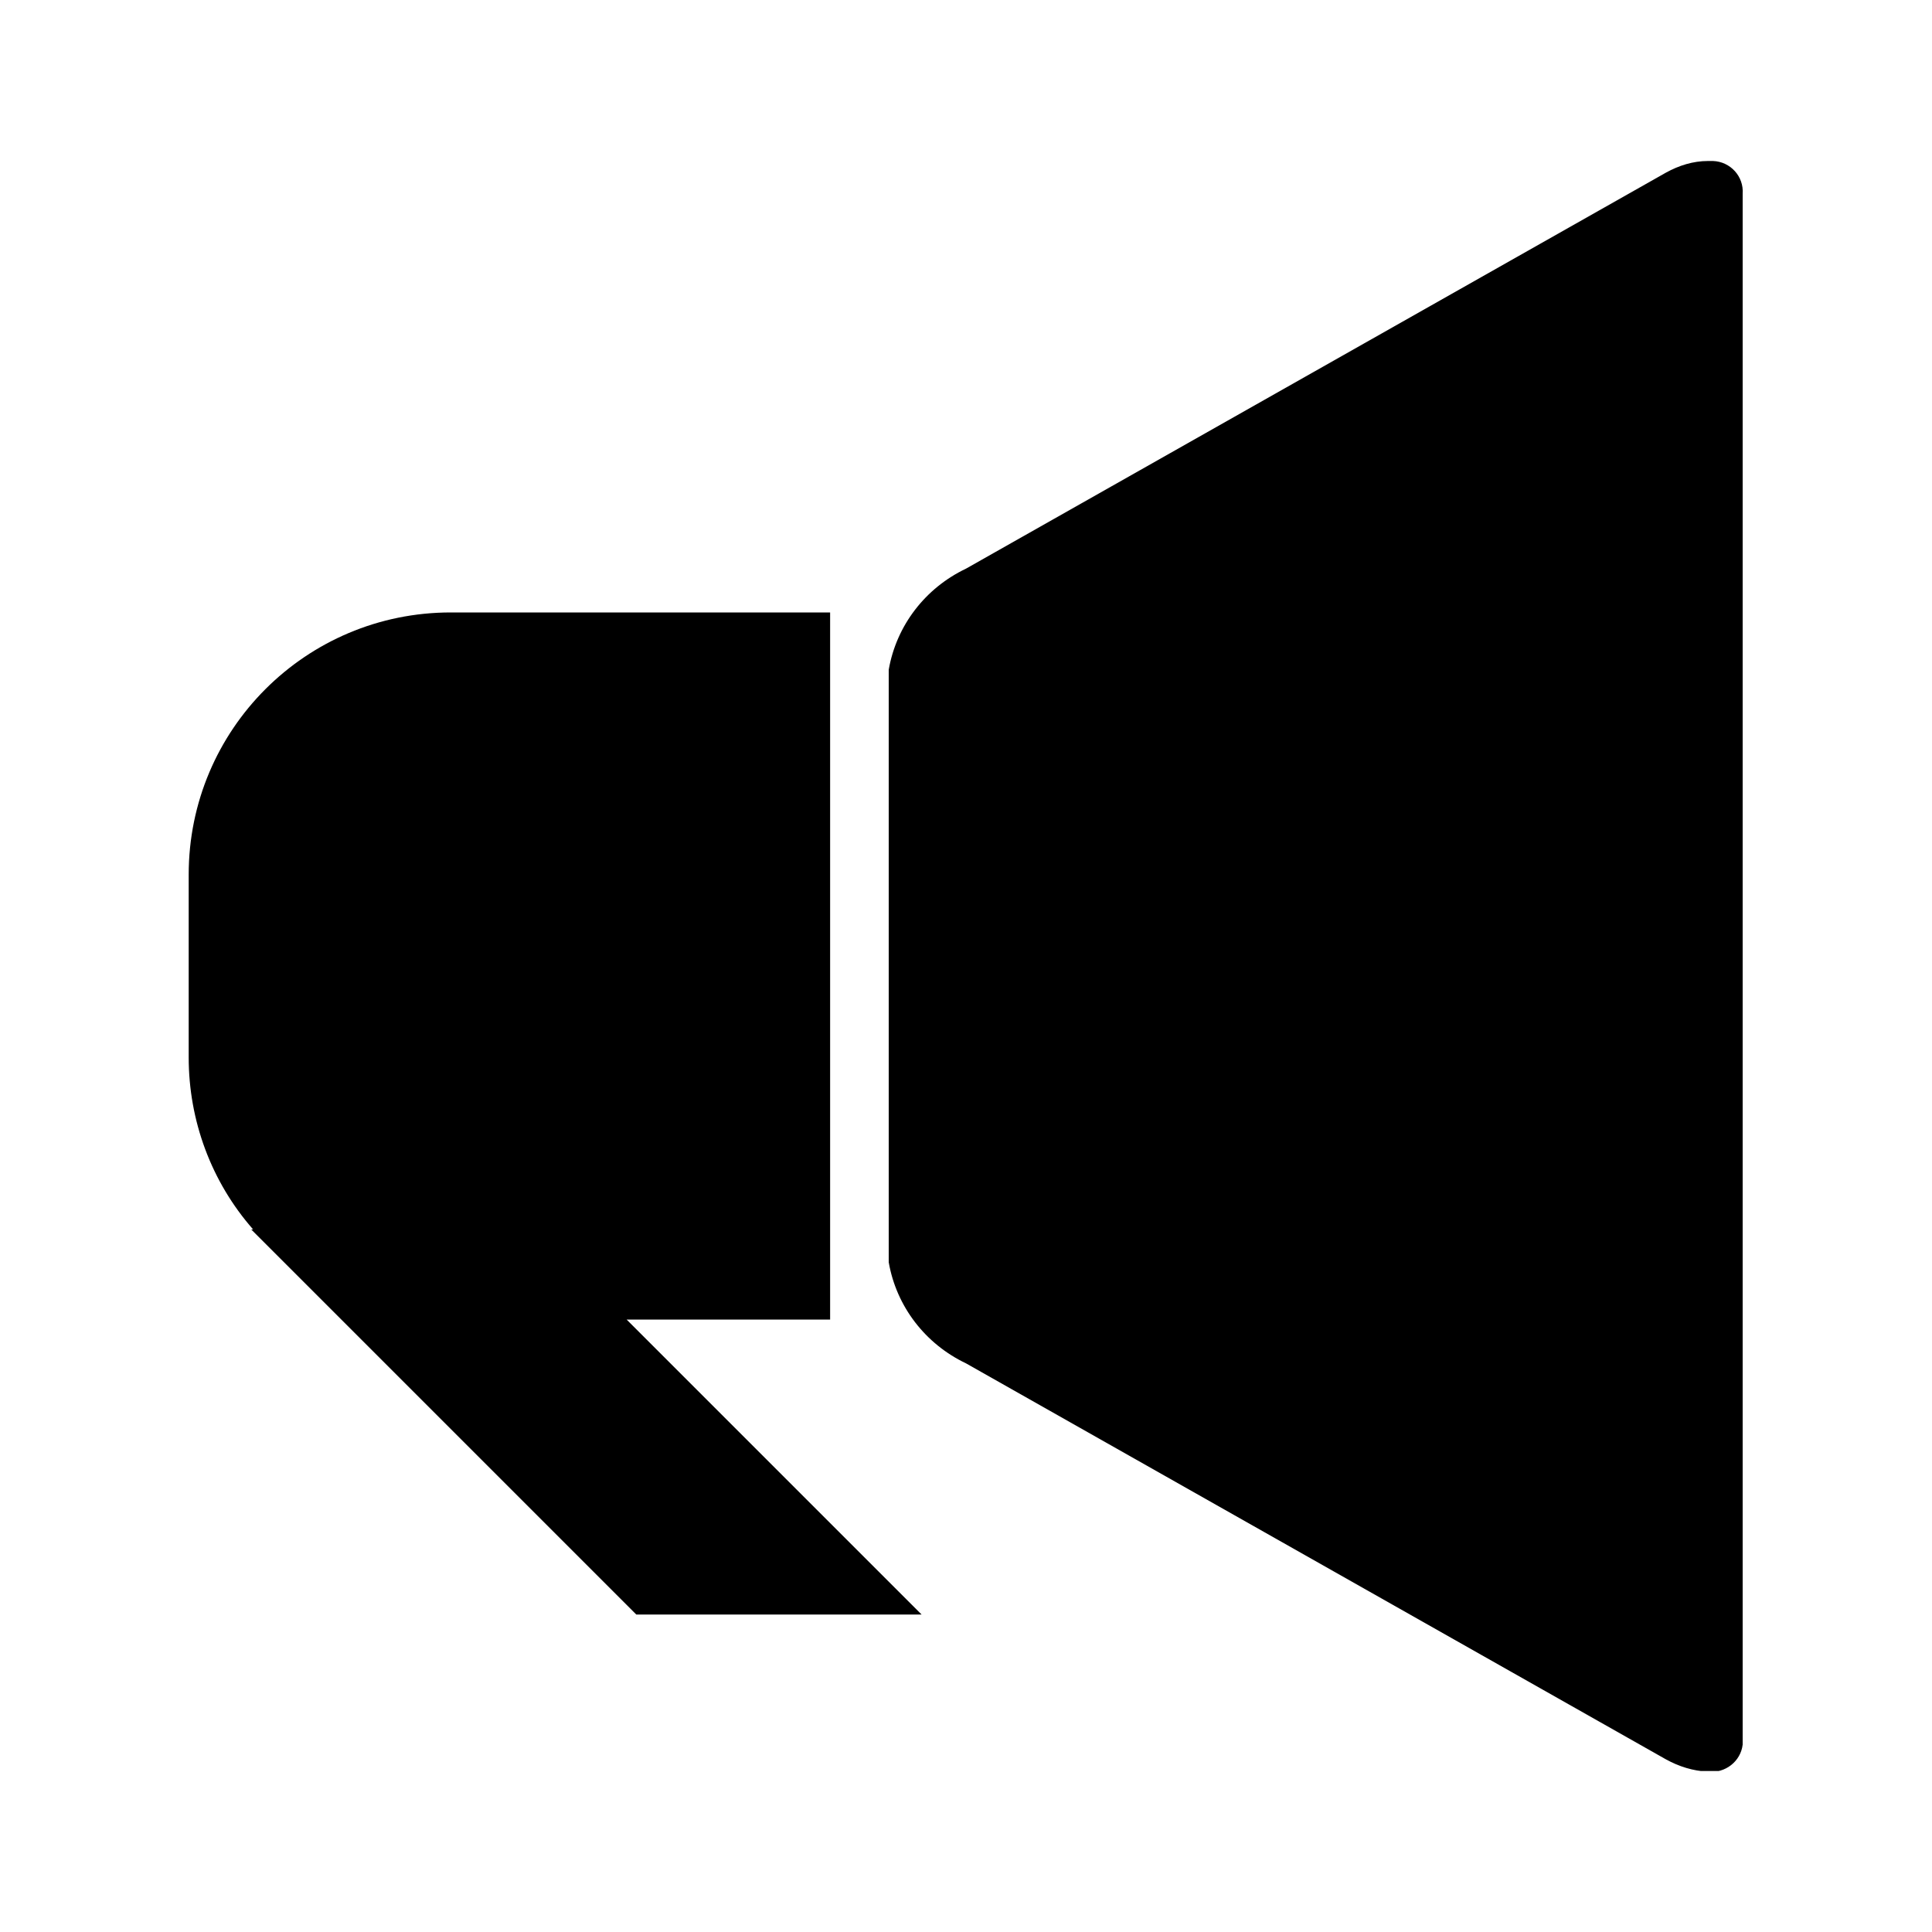 <?xml version="1.0" encoding="UTF-8"?>
<svg id="Capa_1" xmlns="http://www.w3.org/2000/svg" xmlns:xlink="http://www.w3.org/1999/xlink" viewBox="0 0 30 30">
  <defs>
    <style>
      .cls-1 {
        fill: currentColor;
      }

      .cls-2 {
        fill: currentColor;
      }

      .cls-3 {
        clip-path: url(#clippath);
      }
    </style>
    <clipPath id="clippath">
      <rect class="cls-1" x="2.93" y="2.5" width="24.14" height="25"/>
    </clipPath>
  </defs>
  <g class="cls-3">
    <g id="Grupo_35652">
      <path id="Trazado_19579" class="cls-2" d="M26.52,2.5c-.23,0-.45.07-.65.18l-10.87,6.15c-.63.3-1.08.88-1.2,1.57v9.2c.12.69.57,1.27,1.2,1.57l10.87,6.15c.2.11.42.18.65.19.27.03.51-.16.54-.42,0-.03,0-.06,0-.09V3.01c.02-.27-.19-.5-.46-.51-.03,0-.06,0-.09,0"/>
      <path id="Trazado_19580" class="cls-2" d="M12.89,20.49v-10.98h-5.89c-2.25,0-4.07,1.82-4.07,4.07h0v2.84c0,.98.35,1.93,1,2.67h-.03l5.98,5.98h4.43l-4.58-4.58h3.16Z"/>
    </g>
  </g>
</svg>
